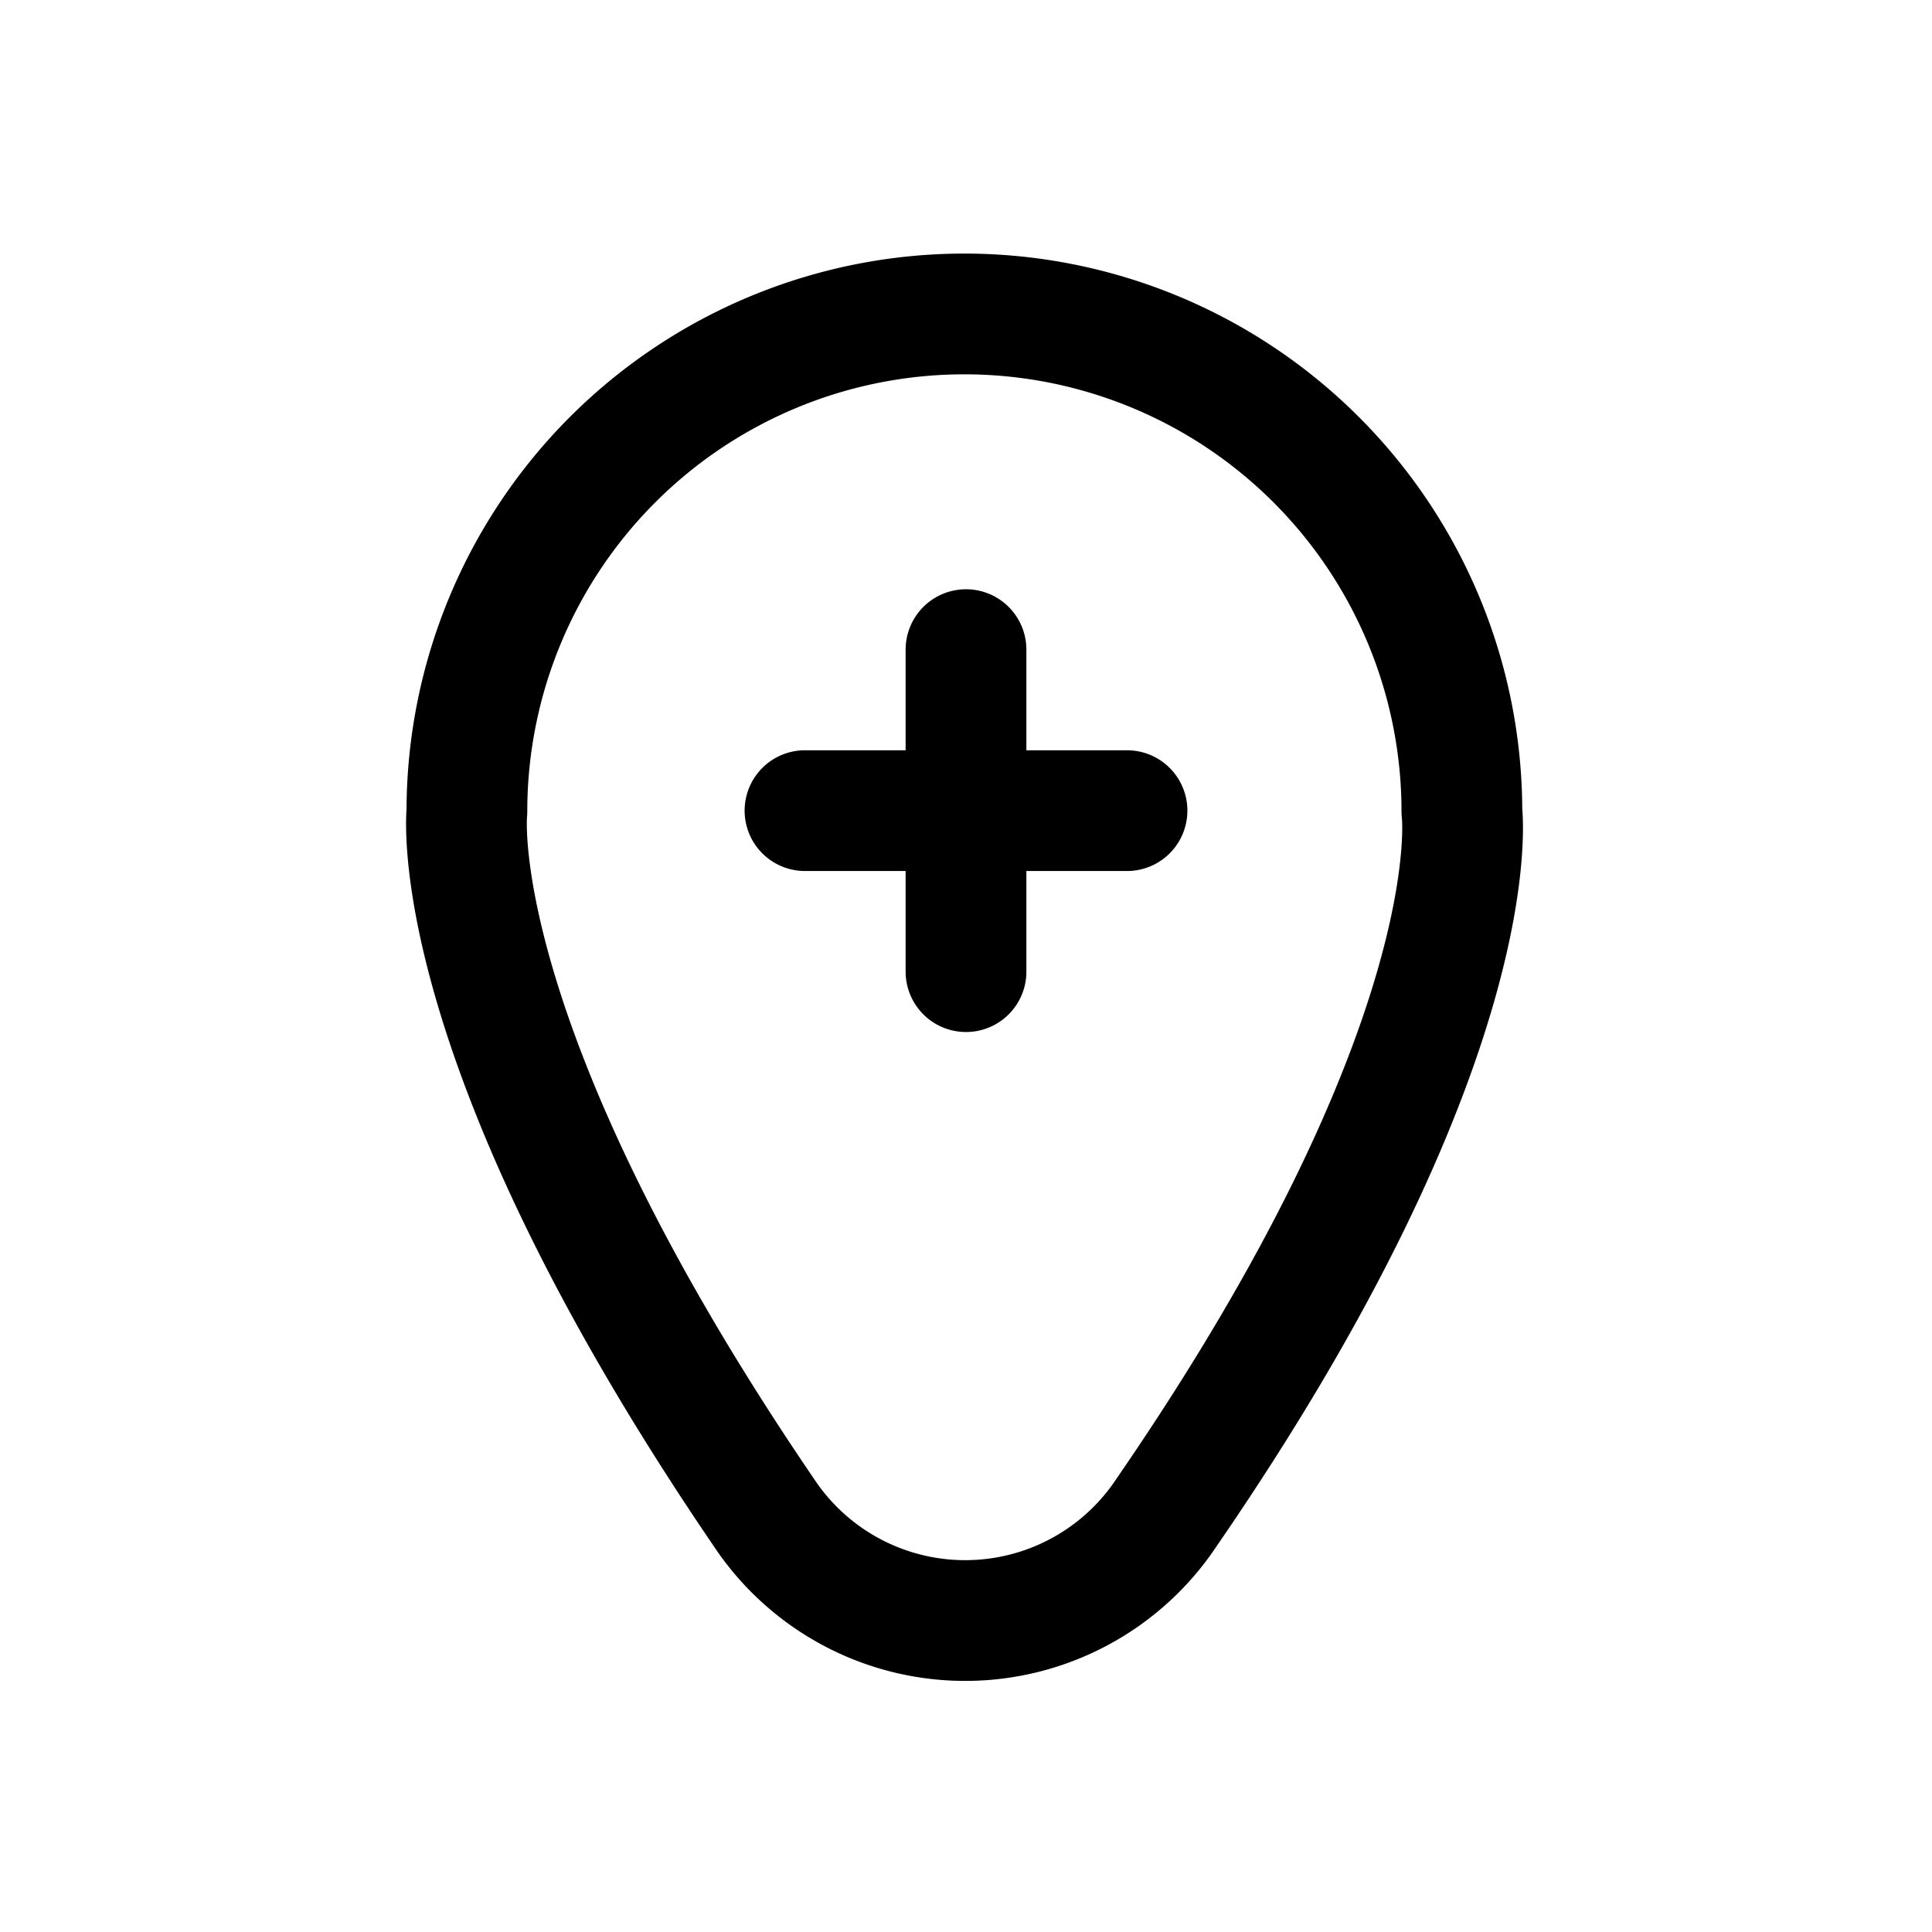 <svg xmlns="http://www.w3.org/2000/svg" fill="none" viewBox="0 0 24 24"><path stroke="currentColor" stroke-linecap="round" stroke-linejoin="round" stroke-width="1.5" d="M14.49 18.79a3.001 3.001 0 0 1-5 0c-4-5.87-3.69-8.71-3.69-8.71a6.18 6.18 0 1 1 12.36 0s.37 2.84-3.67 8.71ZM12 8.07v4m2-2h-4"/></svg>